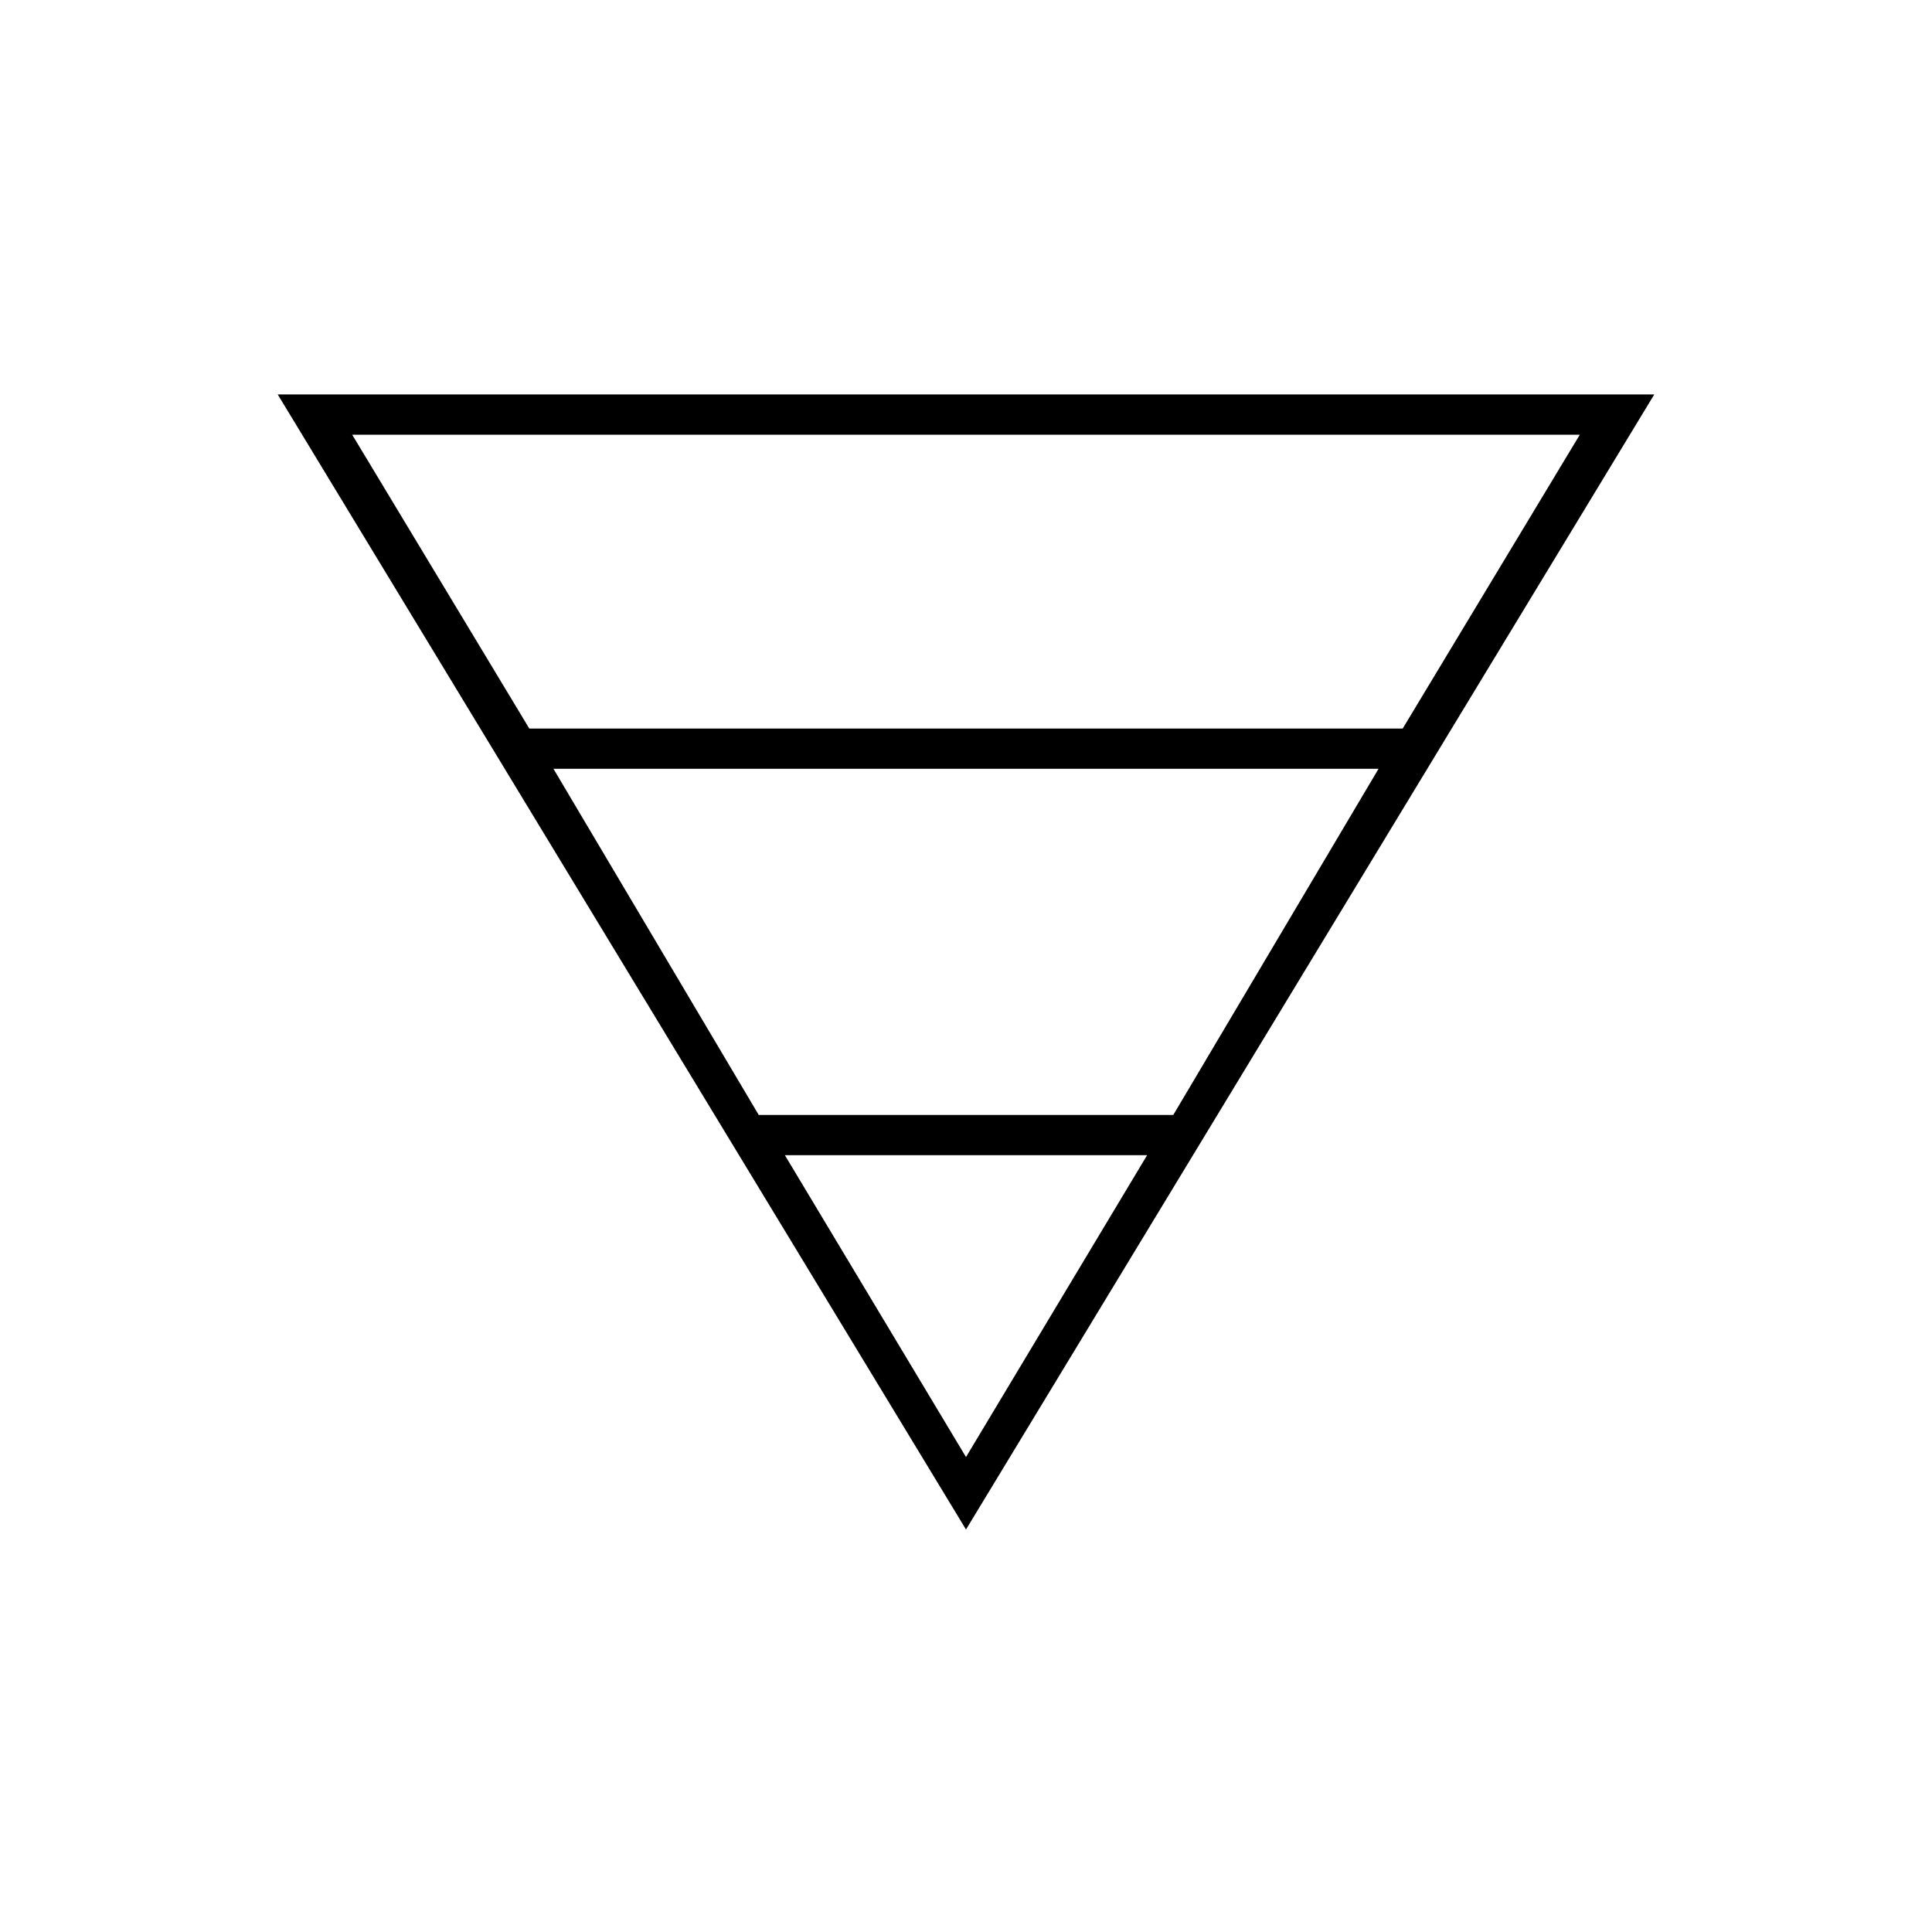<svg xmlns="http://www.w3.org/2000/svg" height="20" viewBox="0 -960 960 960" width="20"><path d="M138-764h684L480-200 138-764Zm37 20 88 146h434l88-146H175Zm100 166 102 172h206l102-172H275Zm115 192 90 150 90-150H390Z"/></svg>